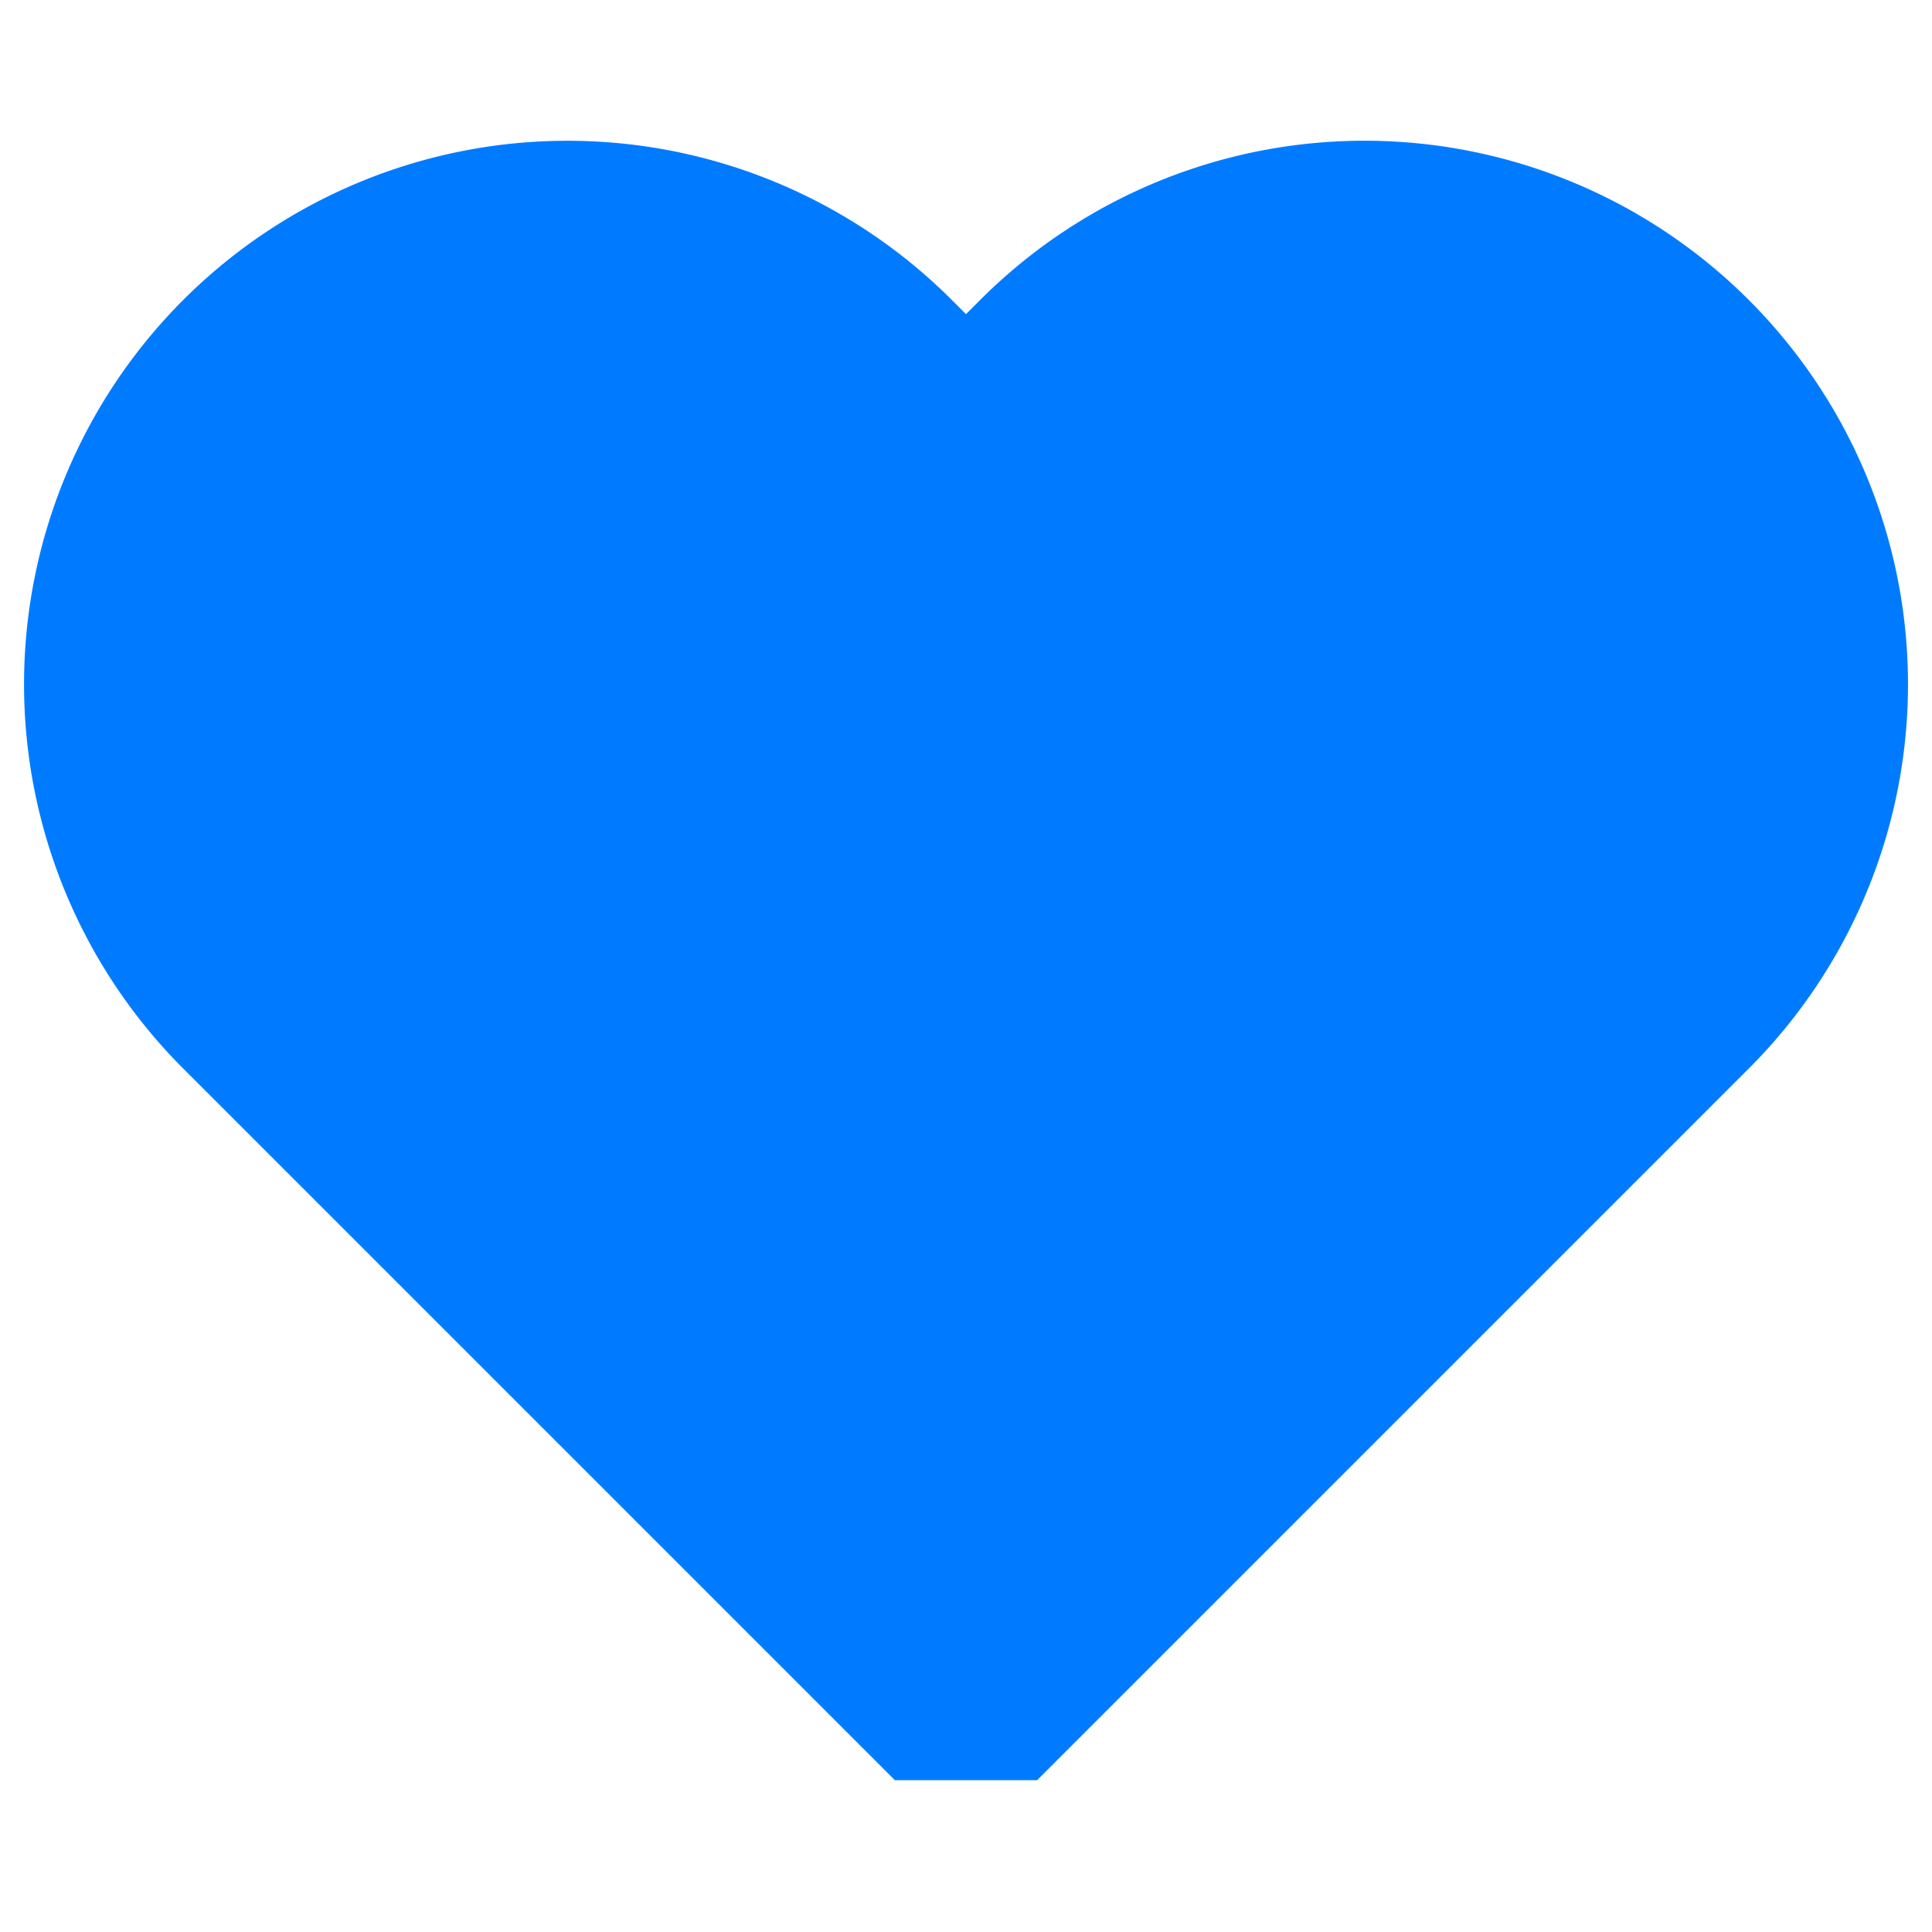 <svg xmlns="http://www.w3.org/2000/svg" width="29" height="29" viewBox="0 0 24 24" fill="#007BFF" stroke="#007BFF" stroke-width="2.5" stroke-linecap="butt" stroke-linejoin="bevel"><path d="M20.84 4.61a5.5 5.5 0 0 0-7.78 0L12 5.67l-1.06-1.06a5.5 5.5 0 0 0-7.78 7.78l1.06 1.06L12 21.23l7.78-7.78 1.06-1.06a5.5 5.5 0 0 0 0-7.78z"></path></svg>